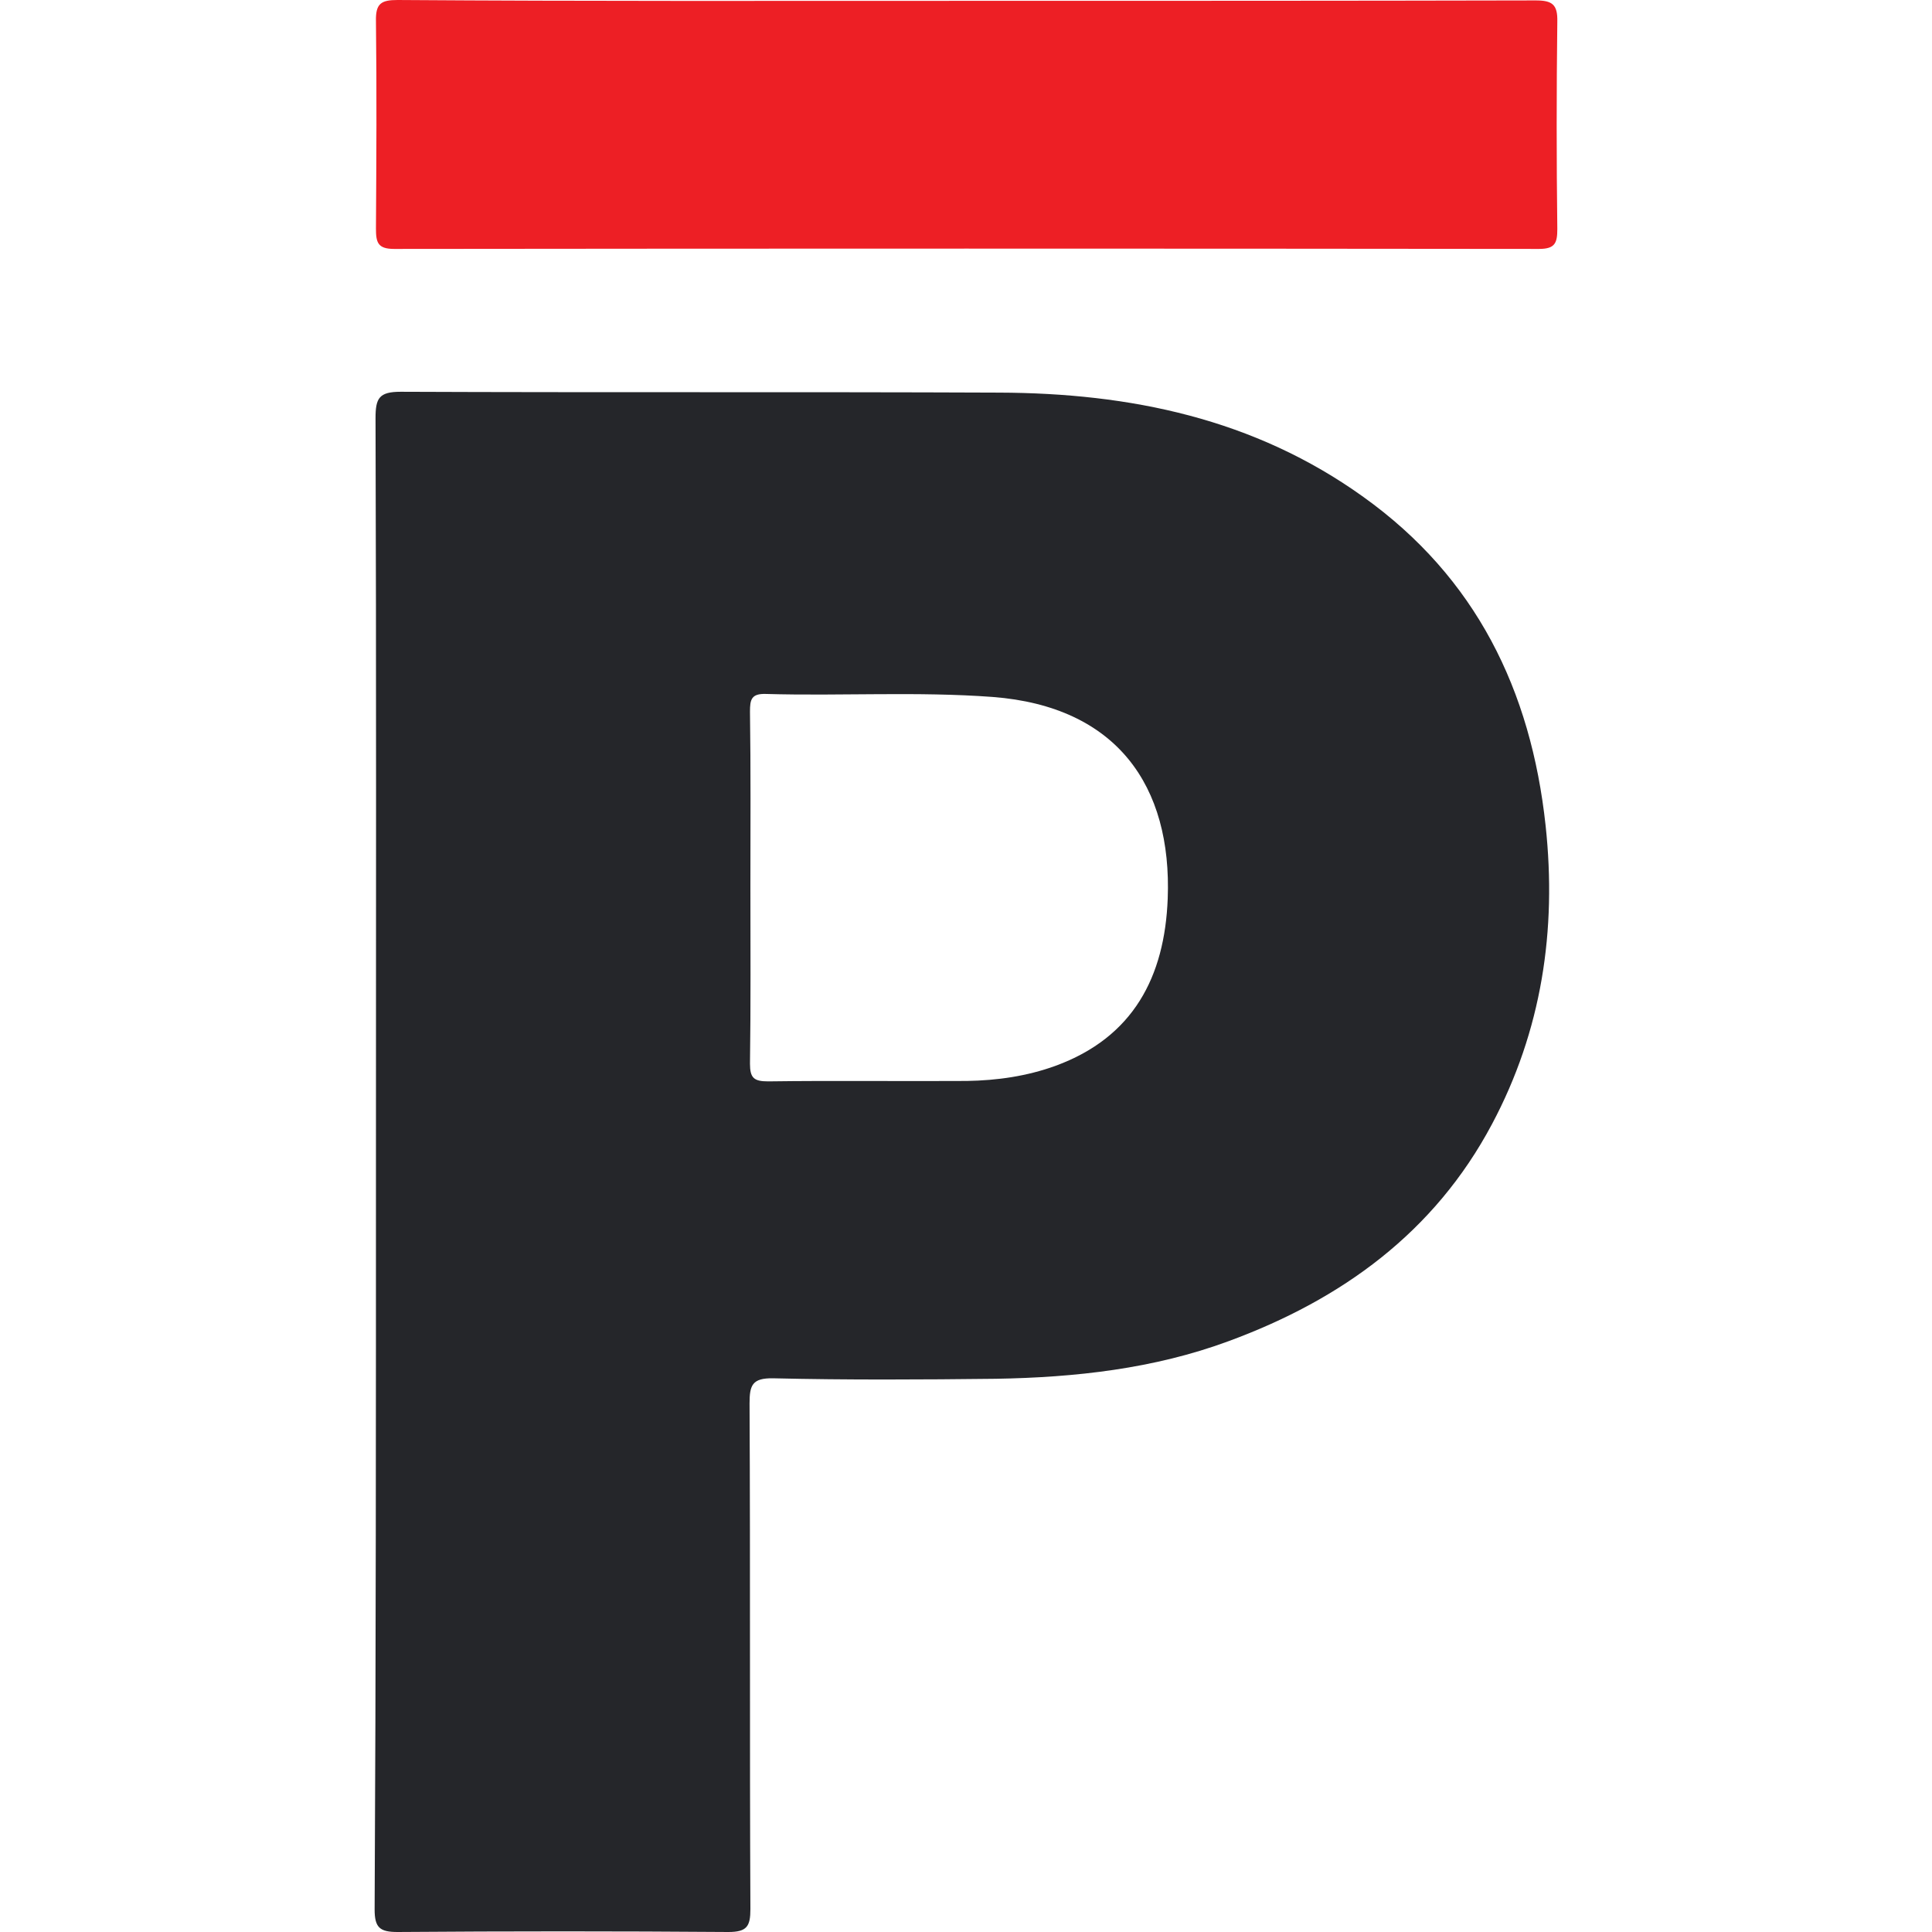 <svg width="32" height="32" viewBox="0 0 32 32" fill="none" xmlns="http://www.w3.org/2000/svg">
<path d="M6.227 19.237C6.227 15.136 6.234 11.028 6.22 6.926C6.22 6.596 6.277 6.489 6.636 6.489C9.941 6.503 13.246 6.489 16.545 6.503C18.717 6.51 20.775 6.933 22.582 8.231C24.446 9.565 25.357 11.429 25.6 13.673C25.787 15.409 25.536 17.072 24.711 18.621C23.758 20.413 22.223 21.524 20.352 22.213C19.111 22.672 17.806 22.815 16.494 22.837C15.268 22.851 14.035 22.858 12.809 22.829C12.458 22.822 12.415 22.944 12.415 23.245C12.429 26.035 12.415 28.831 12.429 31.62C12.429 31.907 12.372 32 12.063 32C10.235 31.986 8.414 31.986 6.585 32C6.291 32 6.205 31.928 6.205 31.627C6.227 27.497 6.227 23.367 6.227 19.237ZM12.429 14.684C12.429 15.659 12.436 16.642 12.422 17.617C12.422 17.854 12.486 17.911 12.723 17.911C13.82 17.896 14.917 17.911 16.014 17.904C16.516 17.896 17.011 17.825 17.484 17.653C18.774 17.18 19.291 16.176 19.341 14.885C19.413 13.014 18.495 11.702 16.444 11.544C15.197 11.451 13.942 11.53 12.687 11.494C12.443 11.486 12.422 11.587 12.422 11.788C12.436 12.748 12.429 13.716 12.429 14.684Z" fill="#25262A"/>
<path d="M16.021 0.014C19.162 0.014 22.295 0.014 25.436 0.007C25.708 0.007 25.801 0.072 25.794 0.358C25.78 1.506 25.78 2.646 25.794 3.793C25.794 4.022 25.758 4.123 25.493 4.123C19.169 4.116 12.845 4.116 6.528 4.123C6.256 4.123 6.227 4.015 6.227 3.786C6.234 2.639 6.241 1.499 6.227 0.351C6.22 0.057 6.313 0 6.586 0C9.726 0.022 12.874 0.014 16.021 0.014Z" fill="#ED1F25"/>
</svg>

